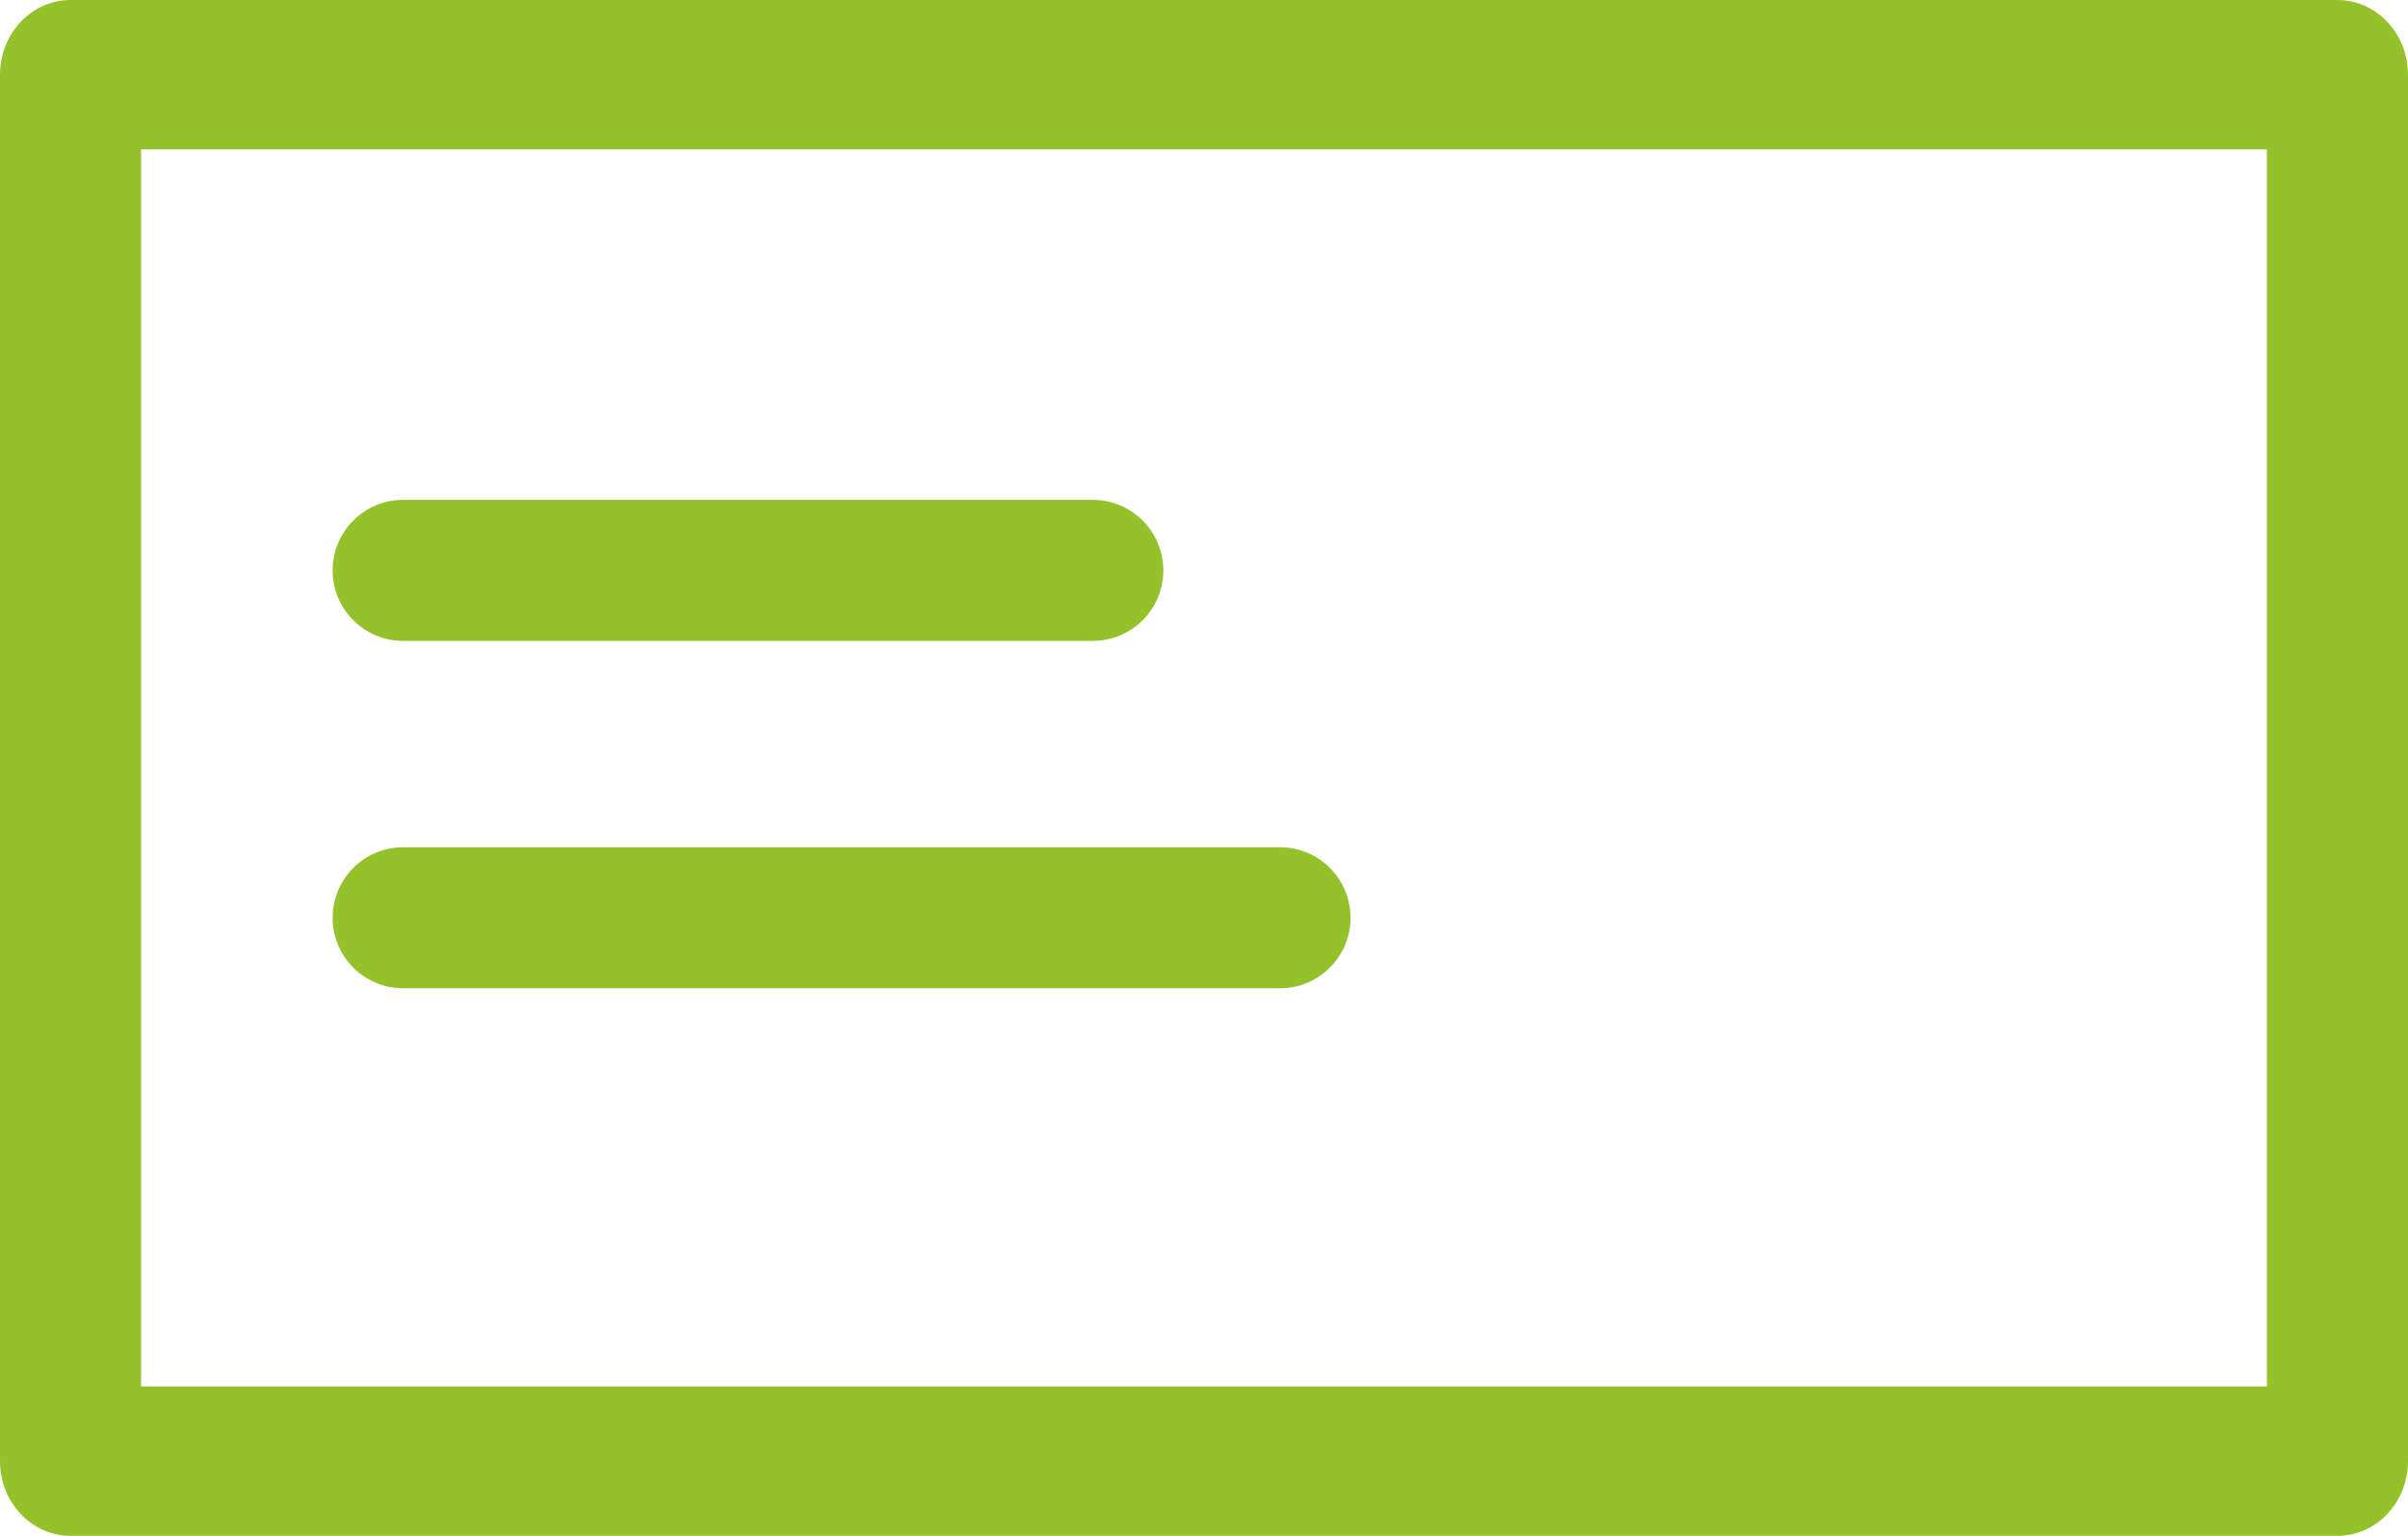 <svg width="58" height="37" viewBox="0 0 58 37" fill="none" xmlns="http://www.w3.org/2000/svg">
<path d="M56.301 0H1.699C0.761 0 0 0.806 0 1.8V35.2C0 36.194 0.761 37 1.699 37H56.301C57.239 37 58 36.194 58 35.2V1.8C58 0.806 57.239 0 56.301 0ZM54.602 33.401H3.398V3.599H54.602V33.401Z" fill="#94C22B"/>
<path fill-rule="evenodd" clip-rule="evenodd" d="M26.32 15.44H9.711C8.773 15.44 8.012 14.68 8.012 13.741C8.012 12.803 8.773 12.042 9.711 12.042H26.32C27.259 12.042 28.02 12.803 28.02 13.741C28.02 14.68 27.259 15.44 26.32 15.44ZM30.829 23.809H9.711C8.773 23.809 8.012 23.048 8.012 22.11C8.012 21.172 8.773 20.411 9.711 20.411H30.829C31.768 20.411 32.529 21.172 32.529 22.11C32.529 23.048 31.768 23.809 30.829 23.809Z" fill="#94C22B"/>
</svg>
